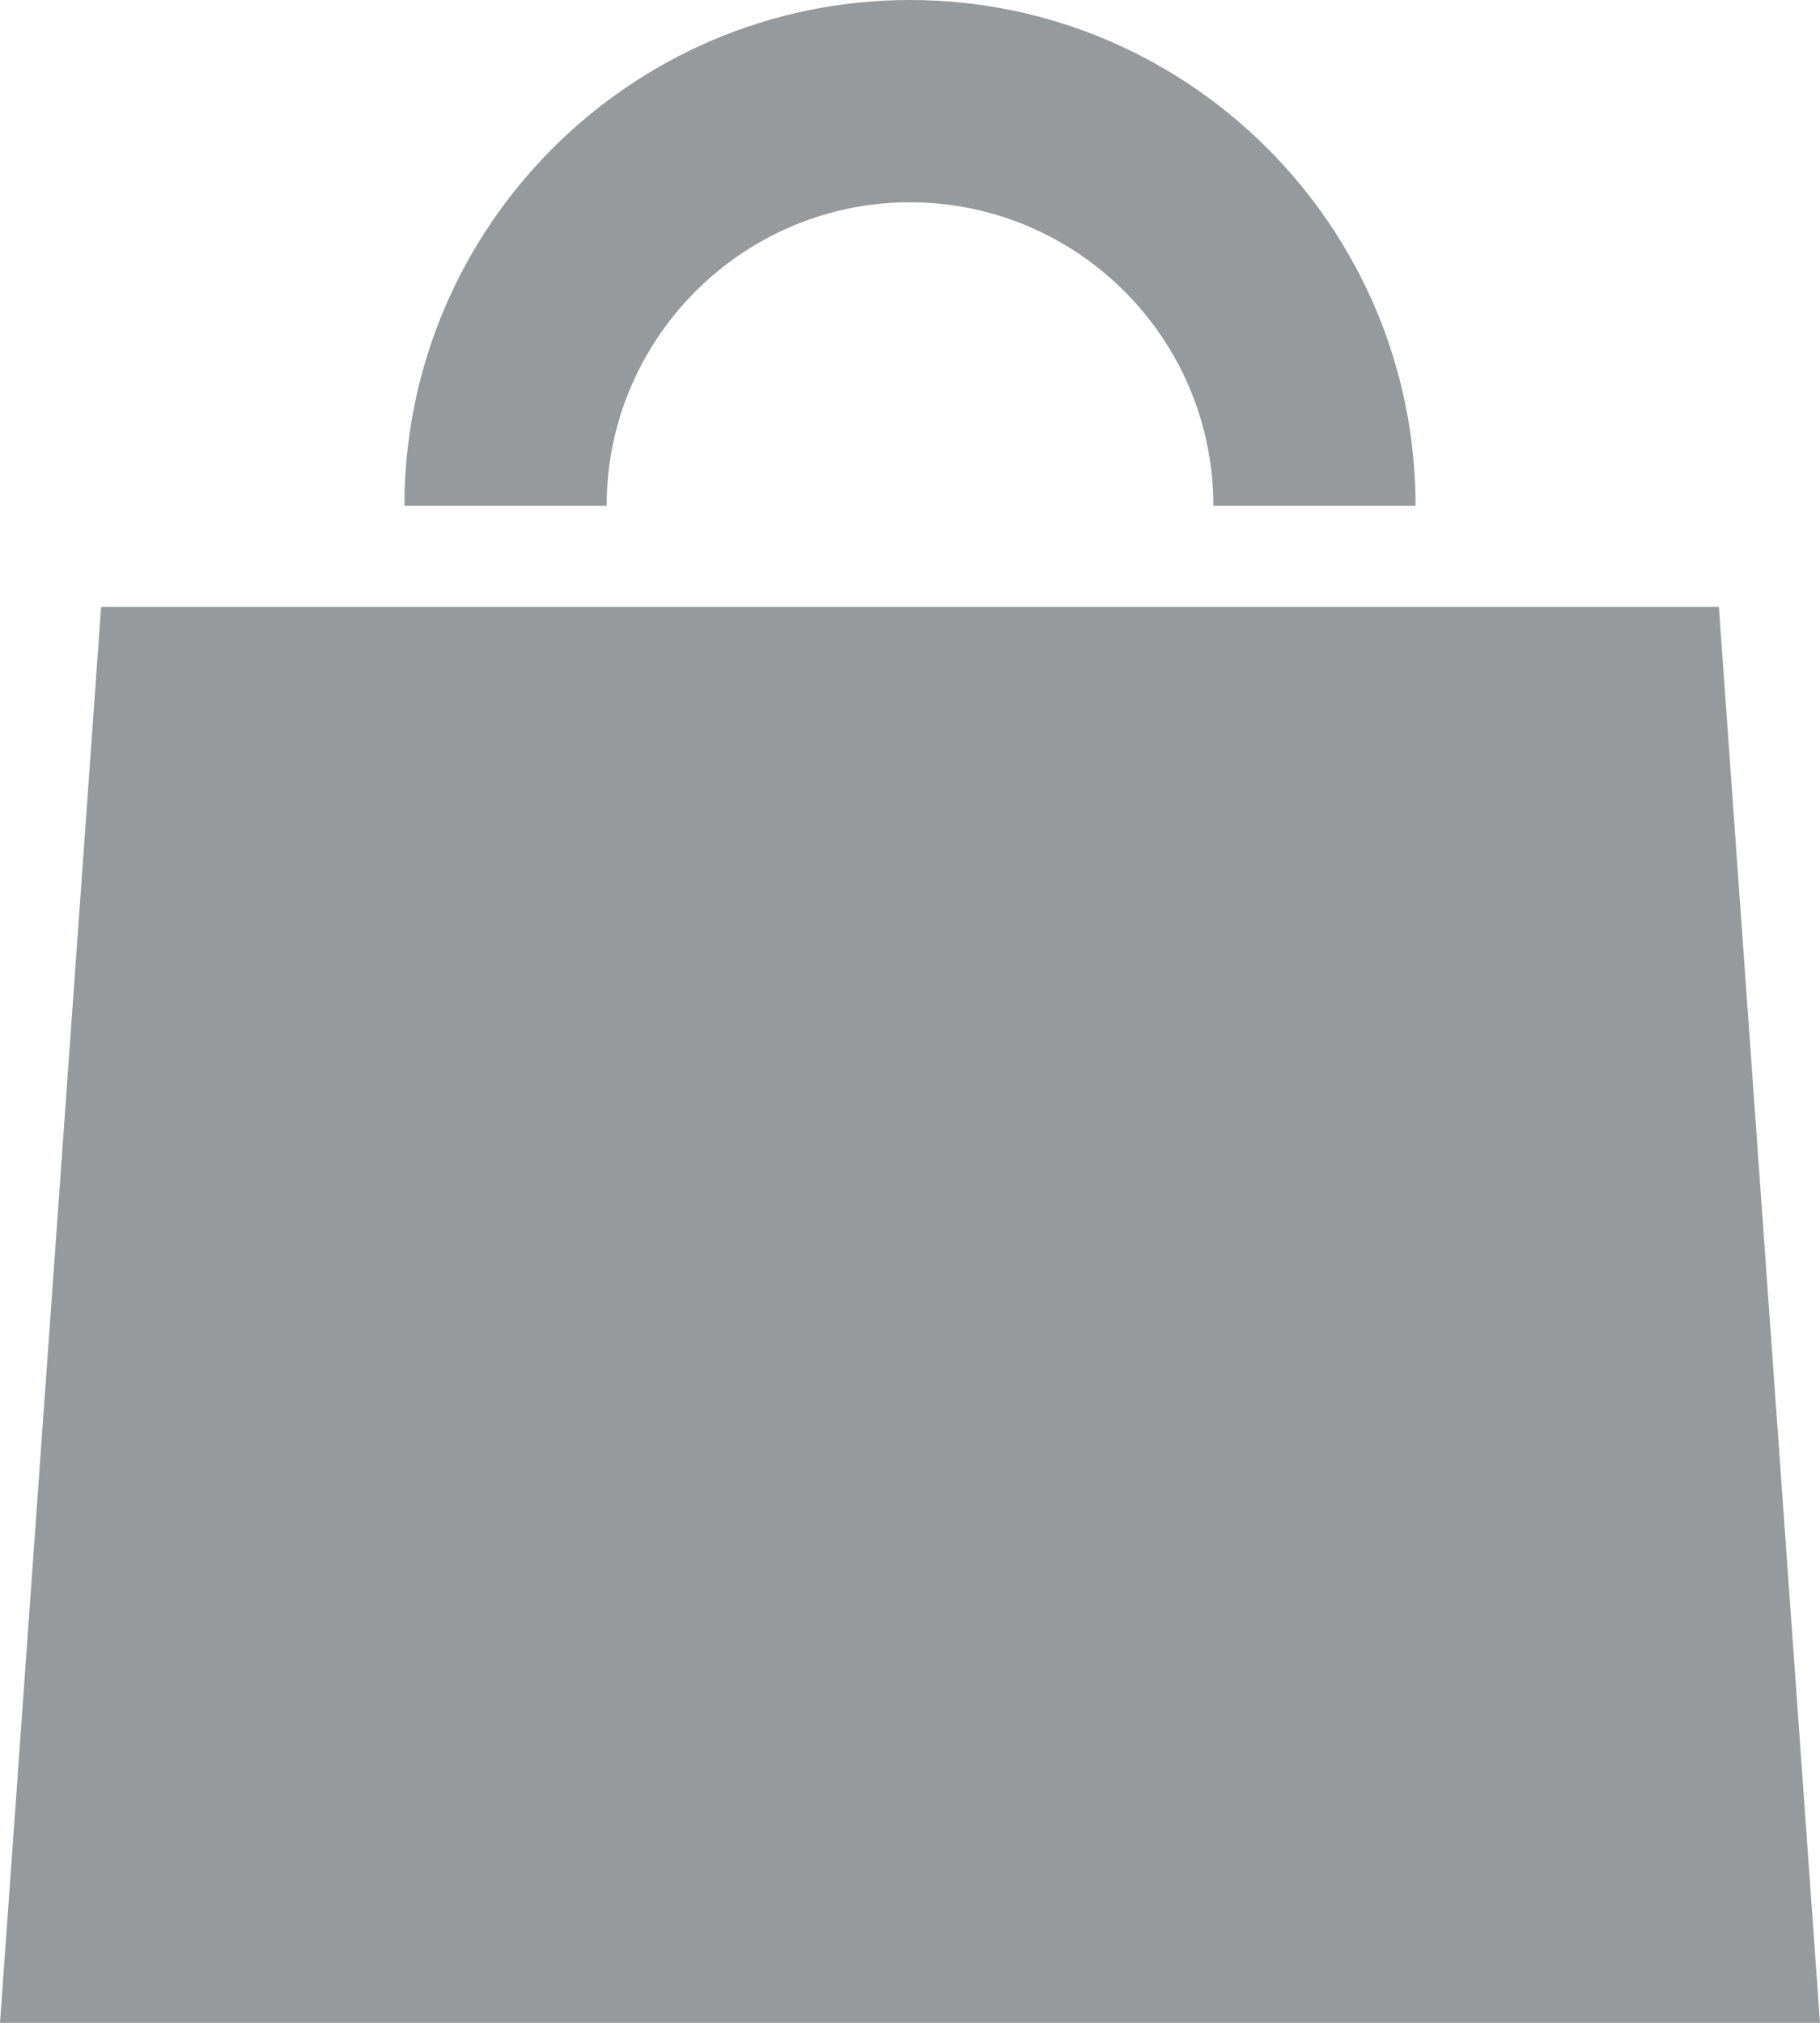 <svg width="18" height="20" viewBox="0 0 18 20" fill="none" xmlns="http://www.w3.org/2000/svg">
<path fill-rule="evenodd" clip-rule="evenodd" d="M17 6H1L0 20H18L17 6Z" fill="#969A9C"/>
<path fill-rule="evenodd" clip-rule="evenodd" d="M9 2C10.654 2 12 3.346 12 5H14C14 2.243 11.757 0 9 0C6.243 0 4 2.243 4 5H6C6 3.346 7.346 2 9 2Z" fill="#969A9C"/>
</svg>
